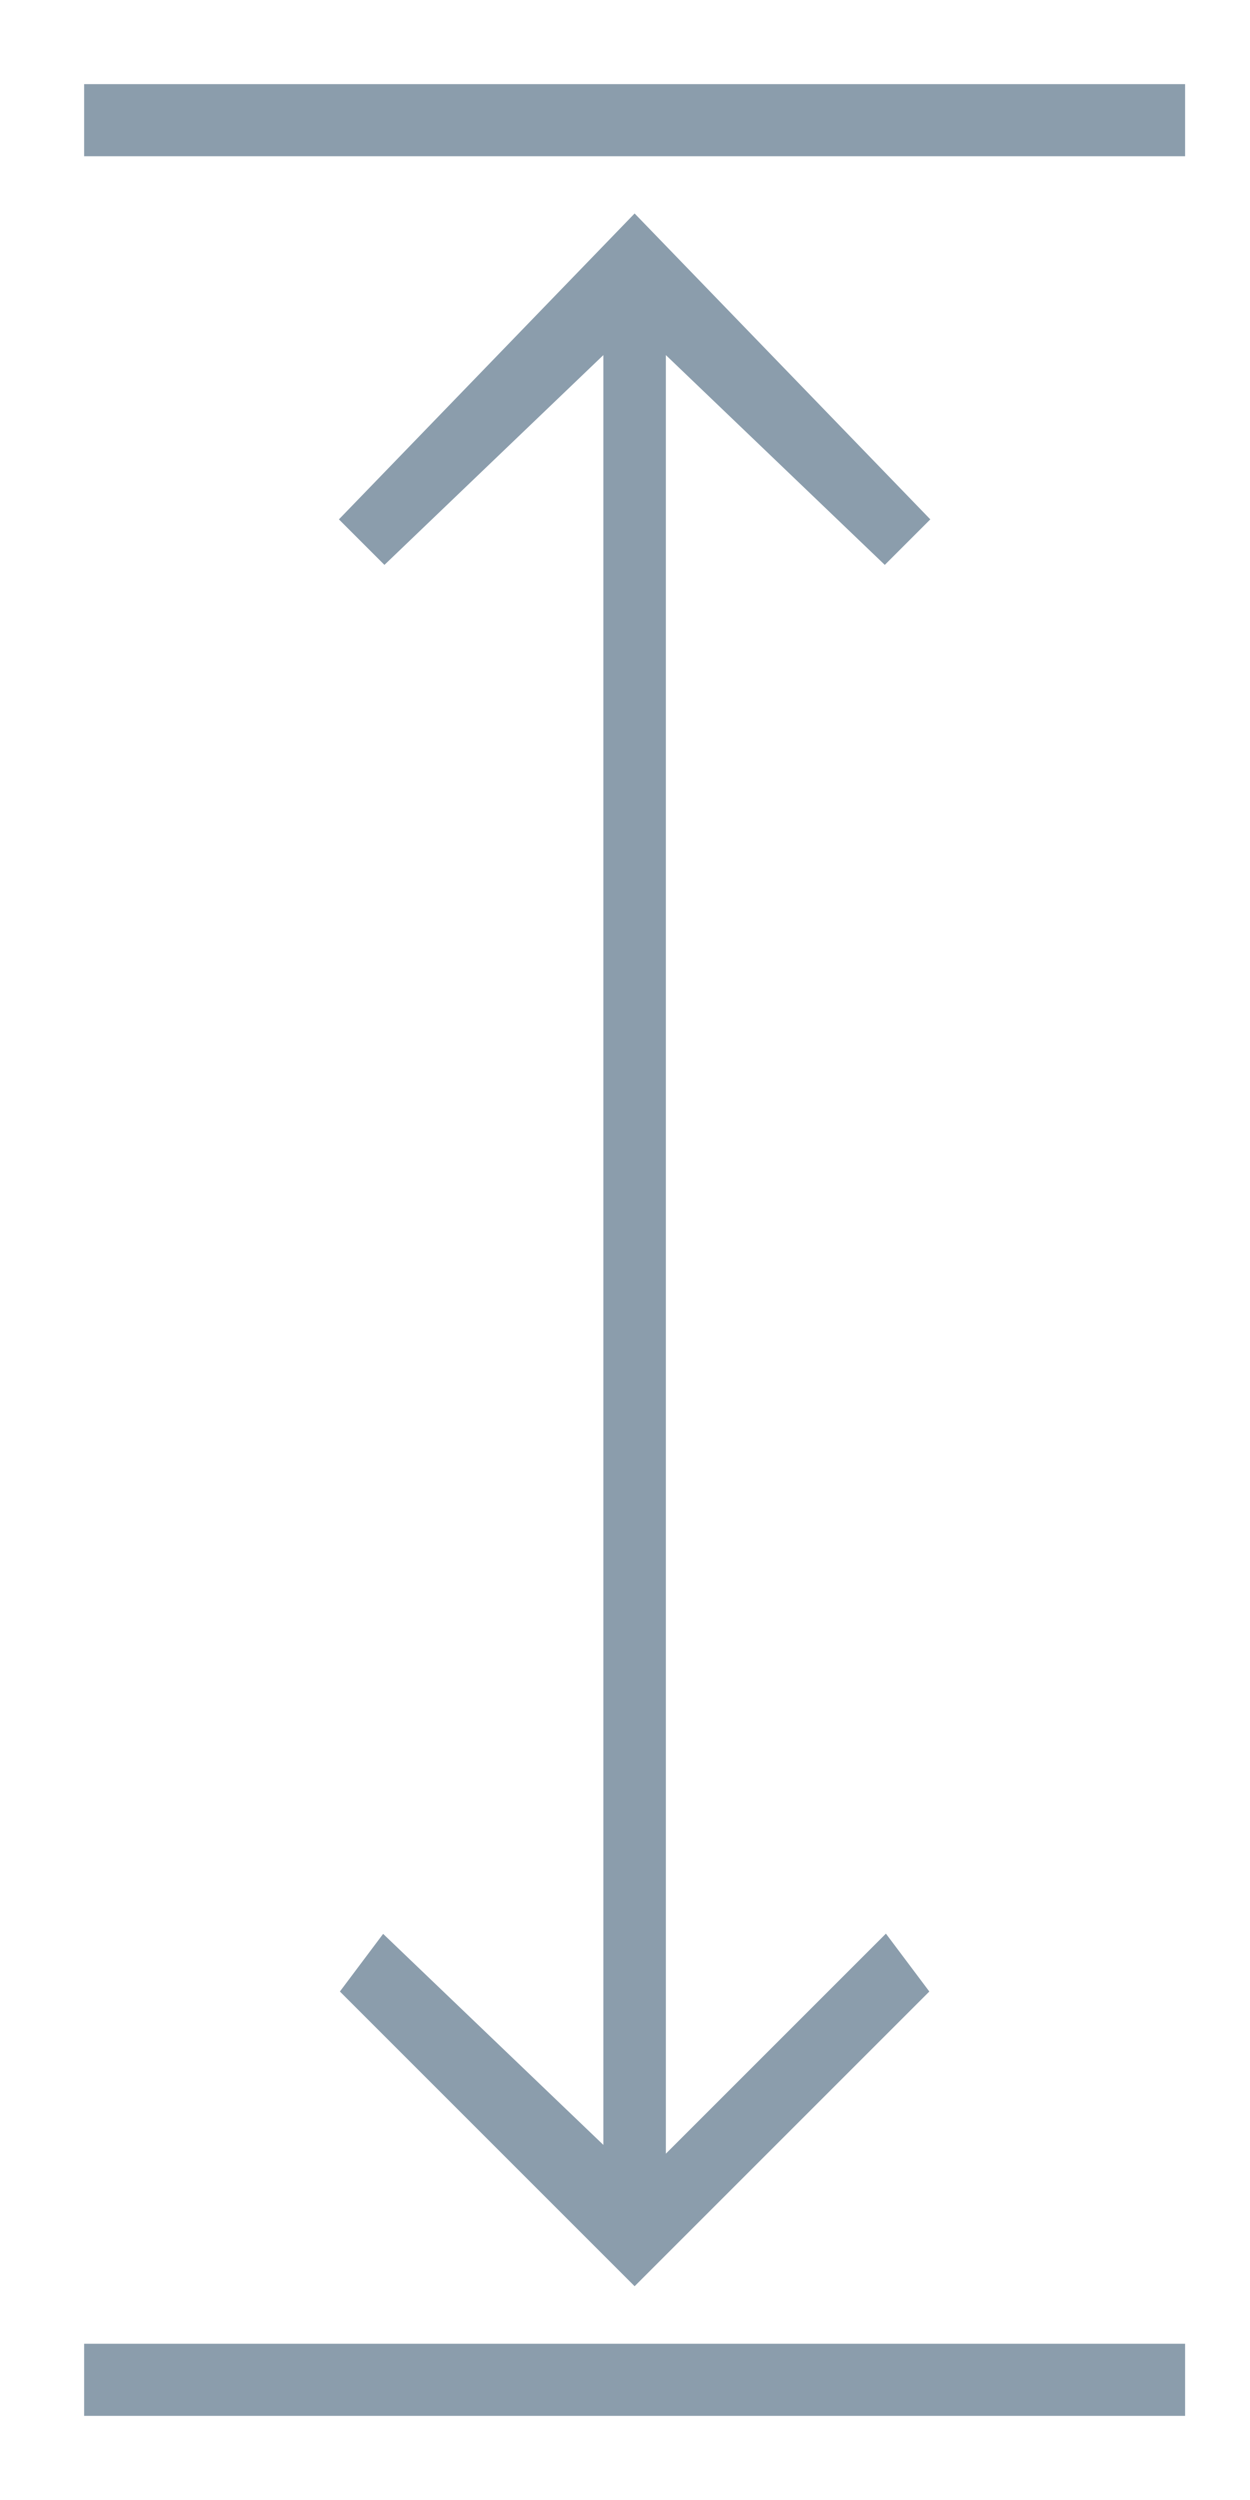 <?xml version="1.0" encoding="utf-8"?>
<!-- Generator: Adobe Illustrator 25.2.1, SVG Export Plug-In . SVG Version: 6.00 Build 0)  -->
<svg version="1.1" id="Layer_1" xmlns="http://www.w3.org/2000/svg" xmlns:xlink="http://www.w3.org/1999/xlink" x="0px" y="0px"
	 viewBox="0 0 13 26" style="enable-background:new 0 0 13 26;" xml:space="preserve">
<style type="text/css">
	.st0{fill:#8B9DAC;stroke:#8B9DAC;stroke-width:0.25;}
</style>
<g>
	<polygon class="st0" points="4,20.3 3.7,20.7 6.6,23.6 9.5,20.7 9.2,20.3 6.8,22.7 6.8,3.4 9.2,5.7 9.5,5.4 6.6,2.4 3.7,5.4 4,5.7 
		6.4,3.4 6.4,22.6 	"/>
	<rect x="1" y="1" class="st0" width="11.2" height="0.5"/>
	<rect x="1" y="24.5" class="st0" width="11.2" height="0.5"/>
</g>
</svg>
